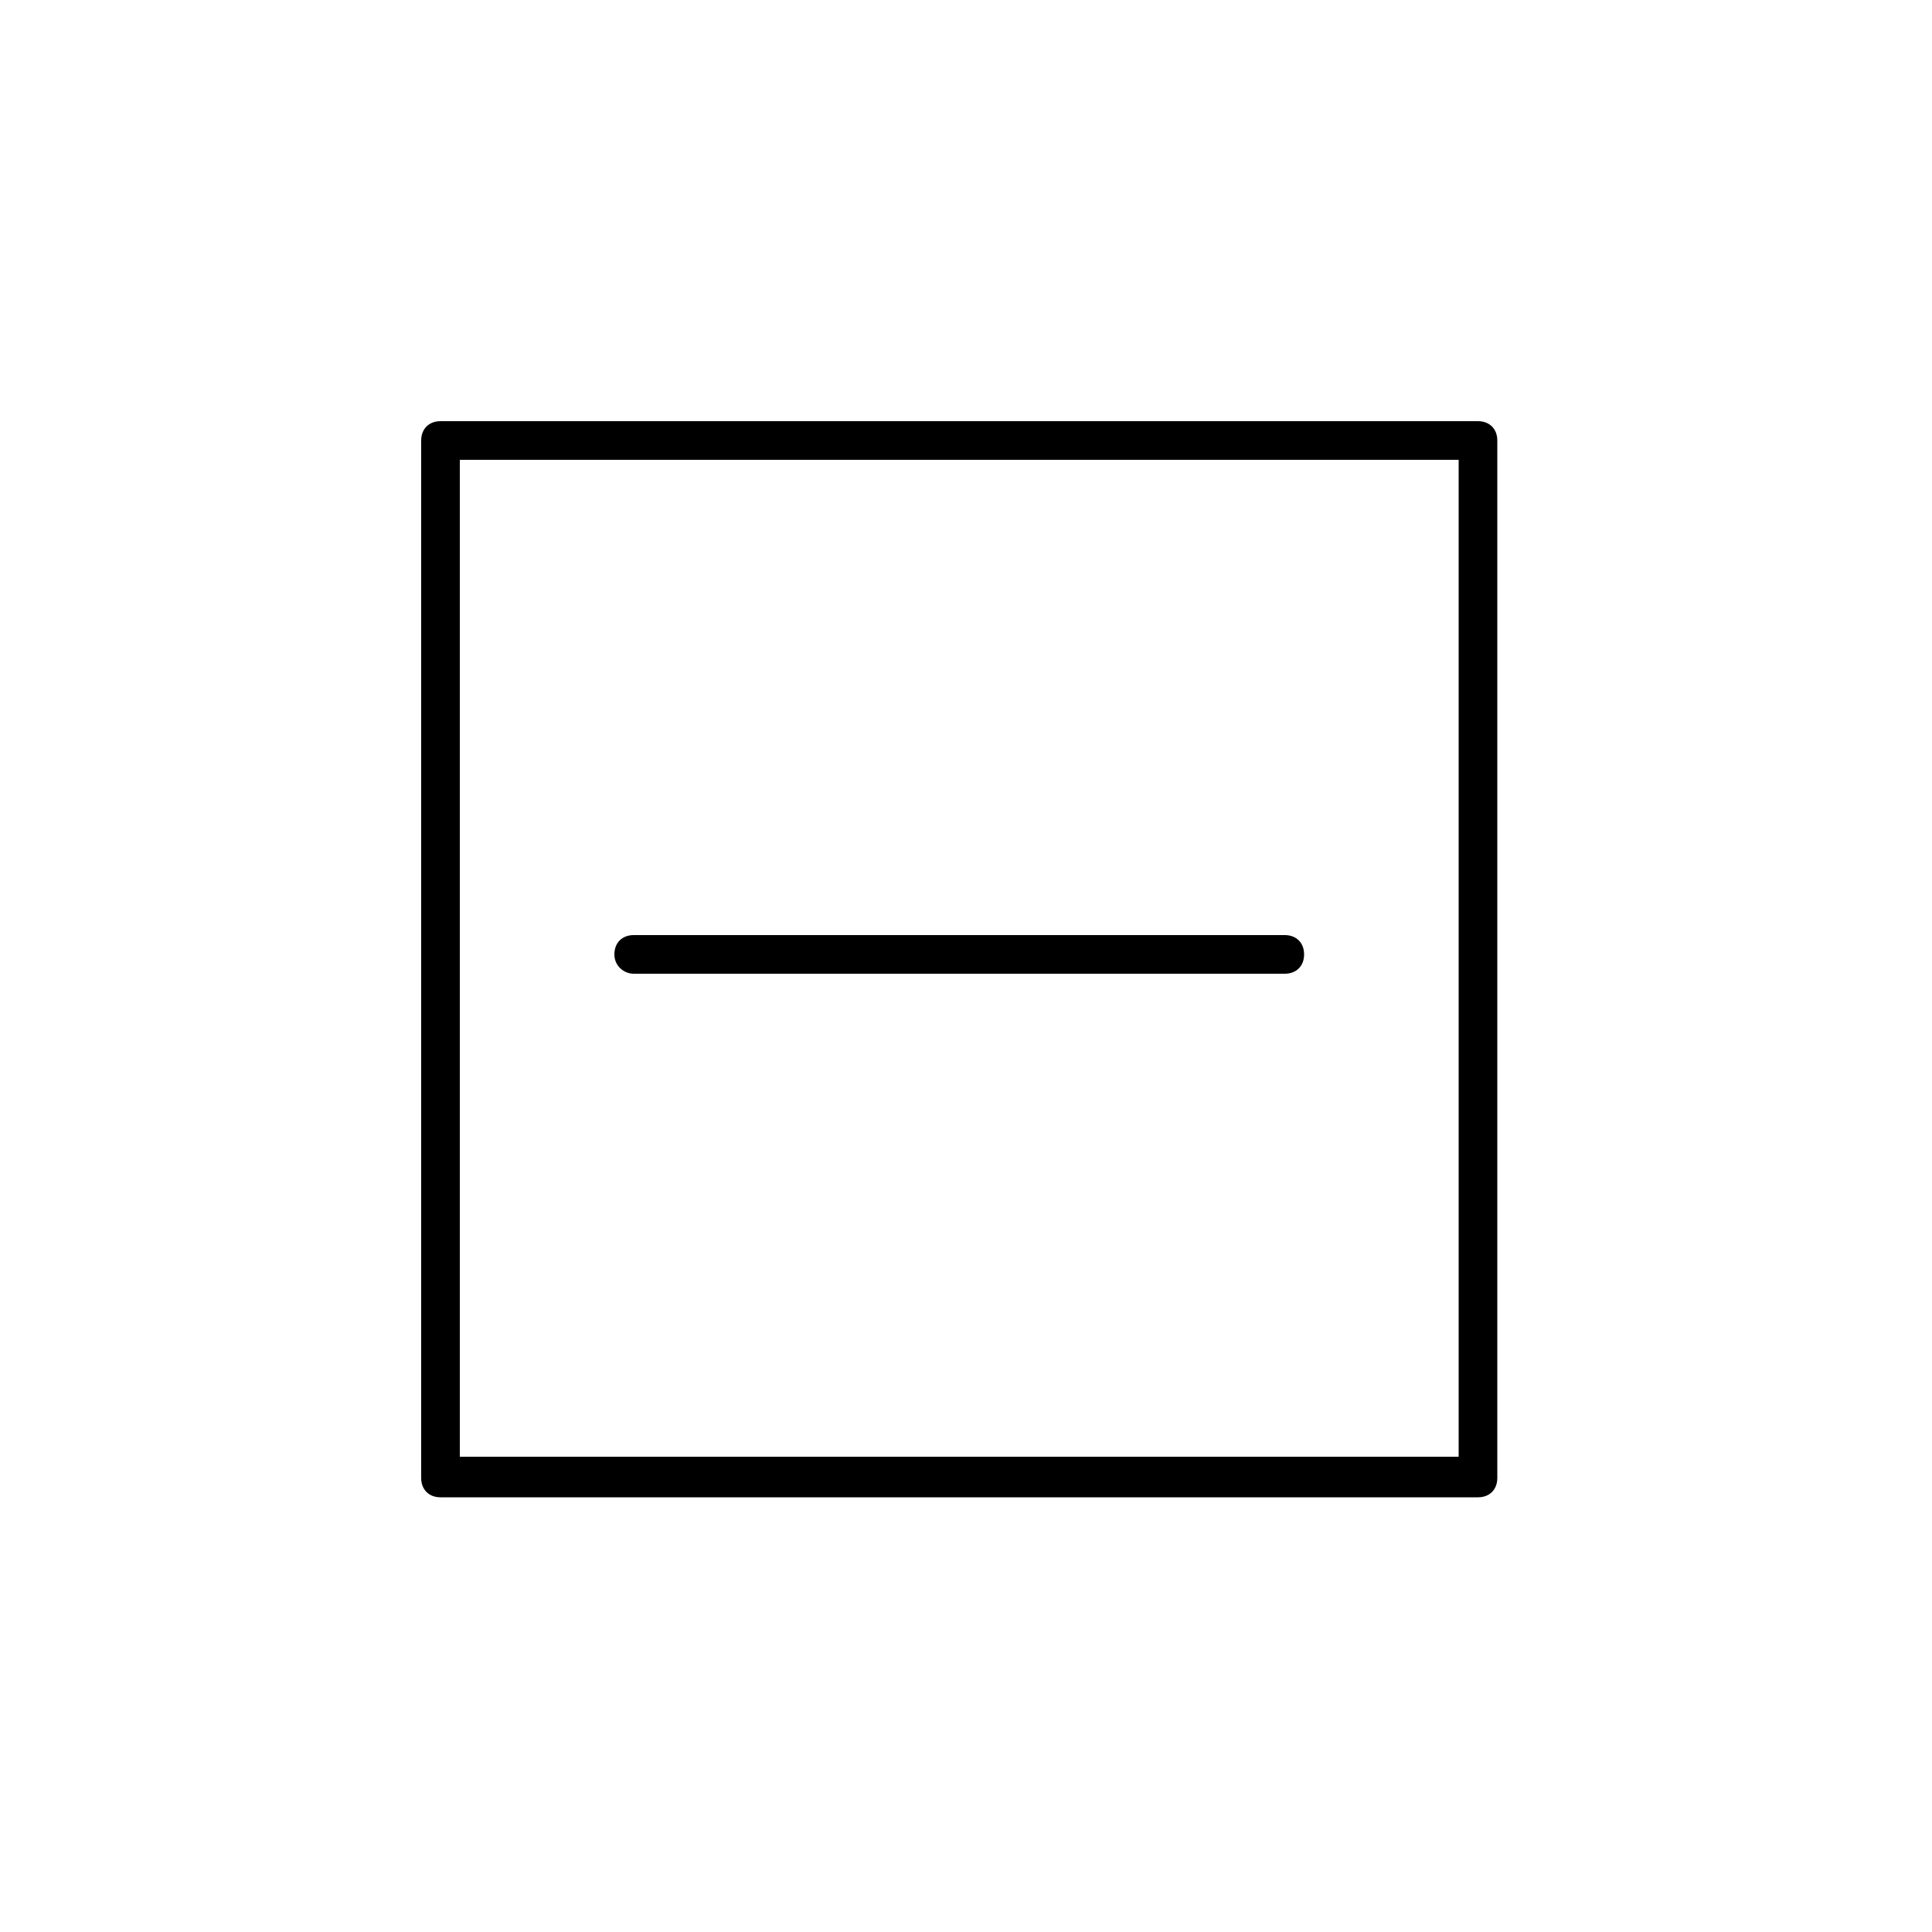 <svg fill="#000000" xmlns="http://www.w3.org/2000/svg" xmlns:xlink="http://www.w3.org/1999/xlink" version="1.1" x="0px" y="0px" viewBox="0 0 100 100" style="enable-background:new 0 0 100 100;" xml:space="preserve"><style type="text/css">
	.st0{fill:none;stroke:#000000;stroke-width:2;stroke-linecap:round;stroke-linejoin:round;stroke-miterlimit:10;}
</style><path d="M76.5,21.8H22.8c-0.6,0-1,0.4-1,1v53.7c0,0.6,0.4,1,1,1h53.7c0.6,0,1-0.4,1-1V22.8C77.5,22.2,77.1,21.8,76.5,21.8z   M75.5,75.4H23.8V23.8h51.7V75.4z"/><path d="M32.8,50.4h33.7c0.6,0,1-0.4,1-1s-0.4-1-1-1H32.8c-0.6,0-1,0.4-1,1S32.3,50.4,32.8,50.4z"/></svg>